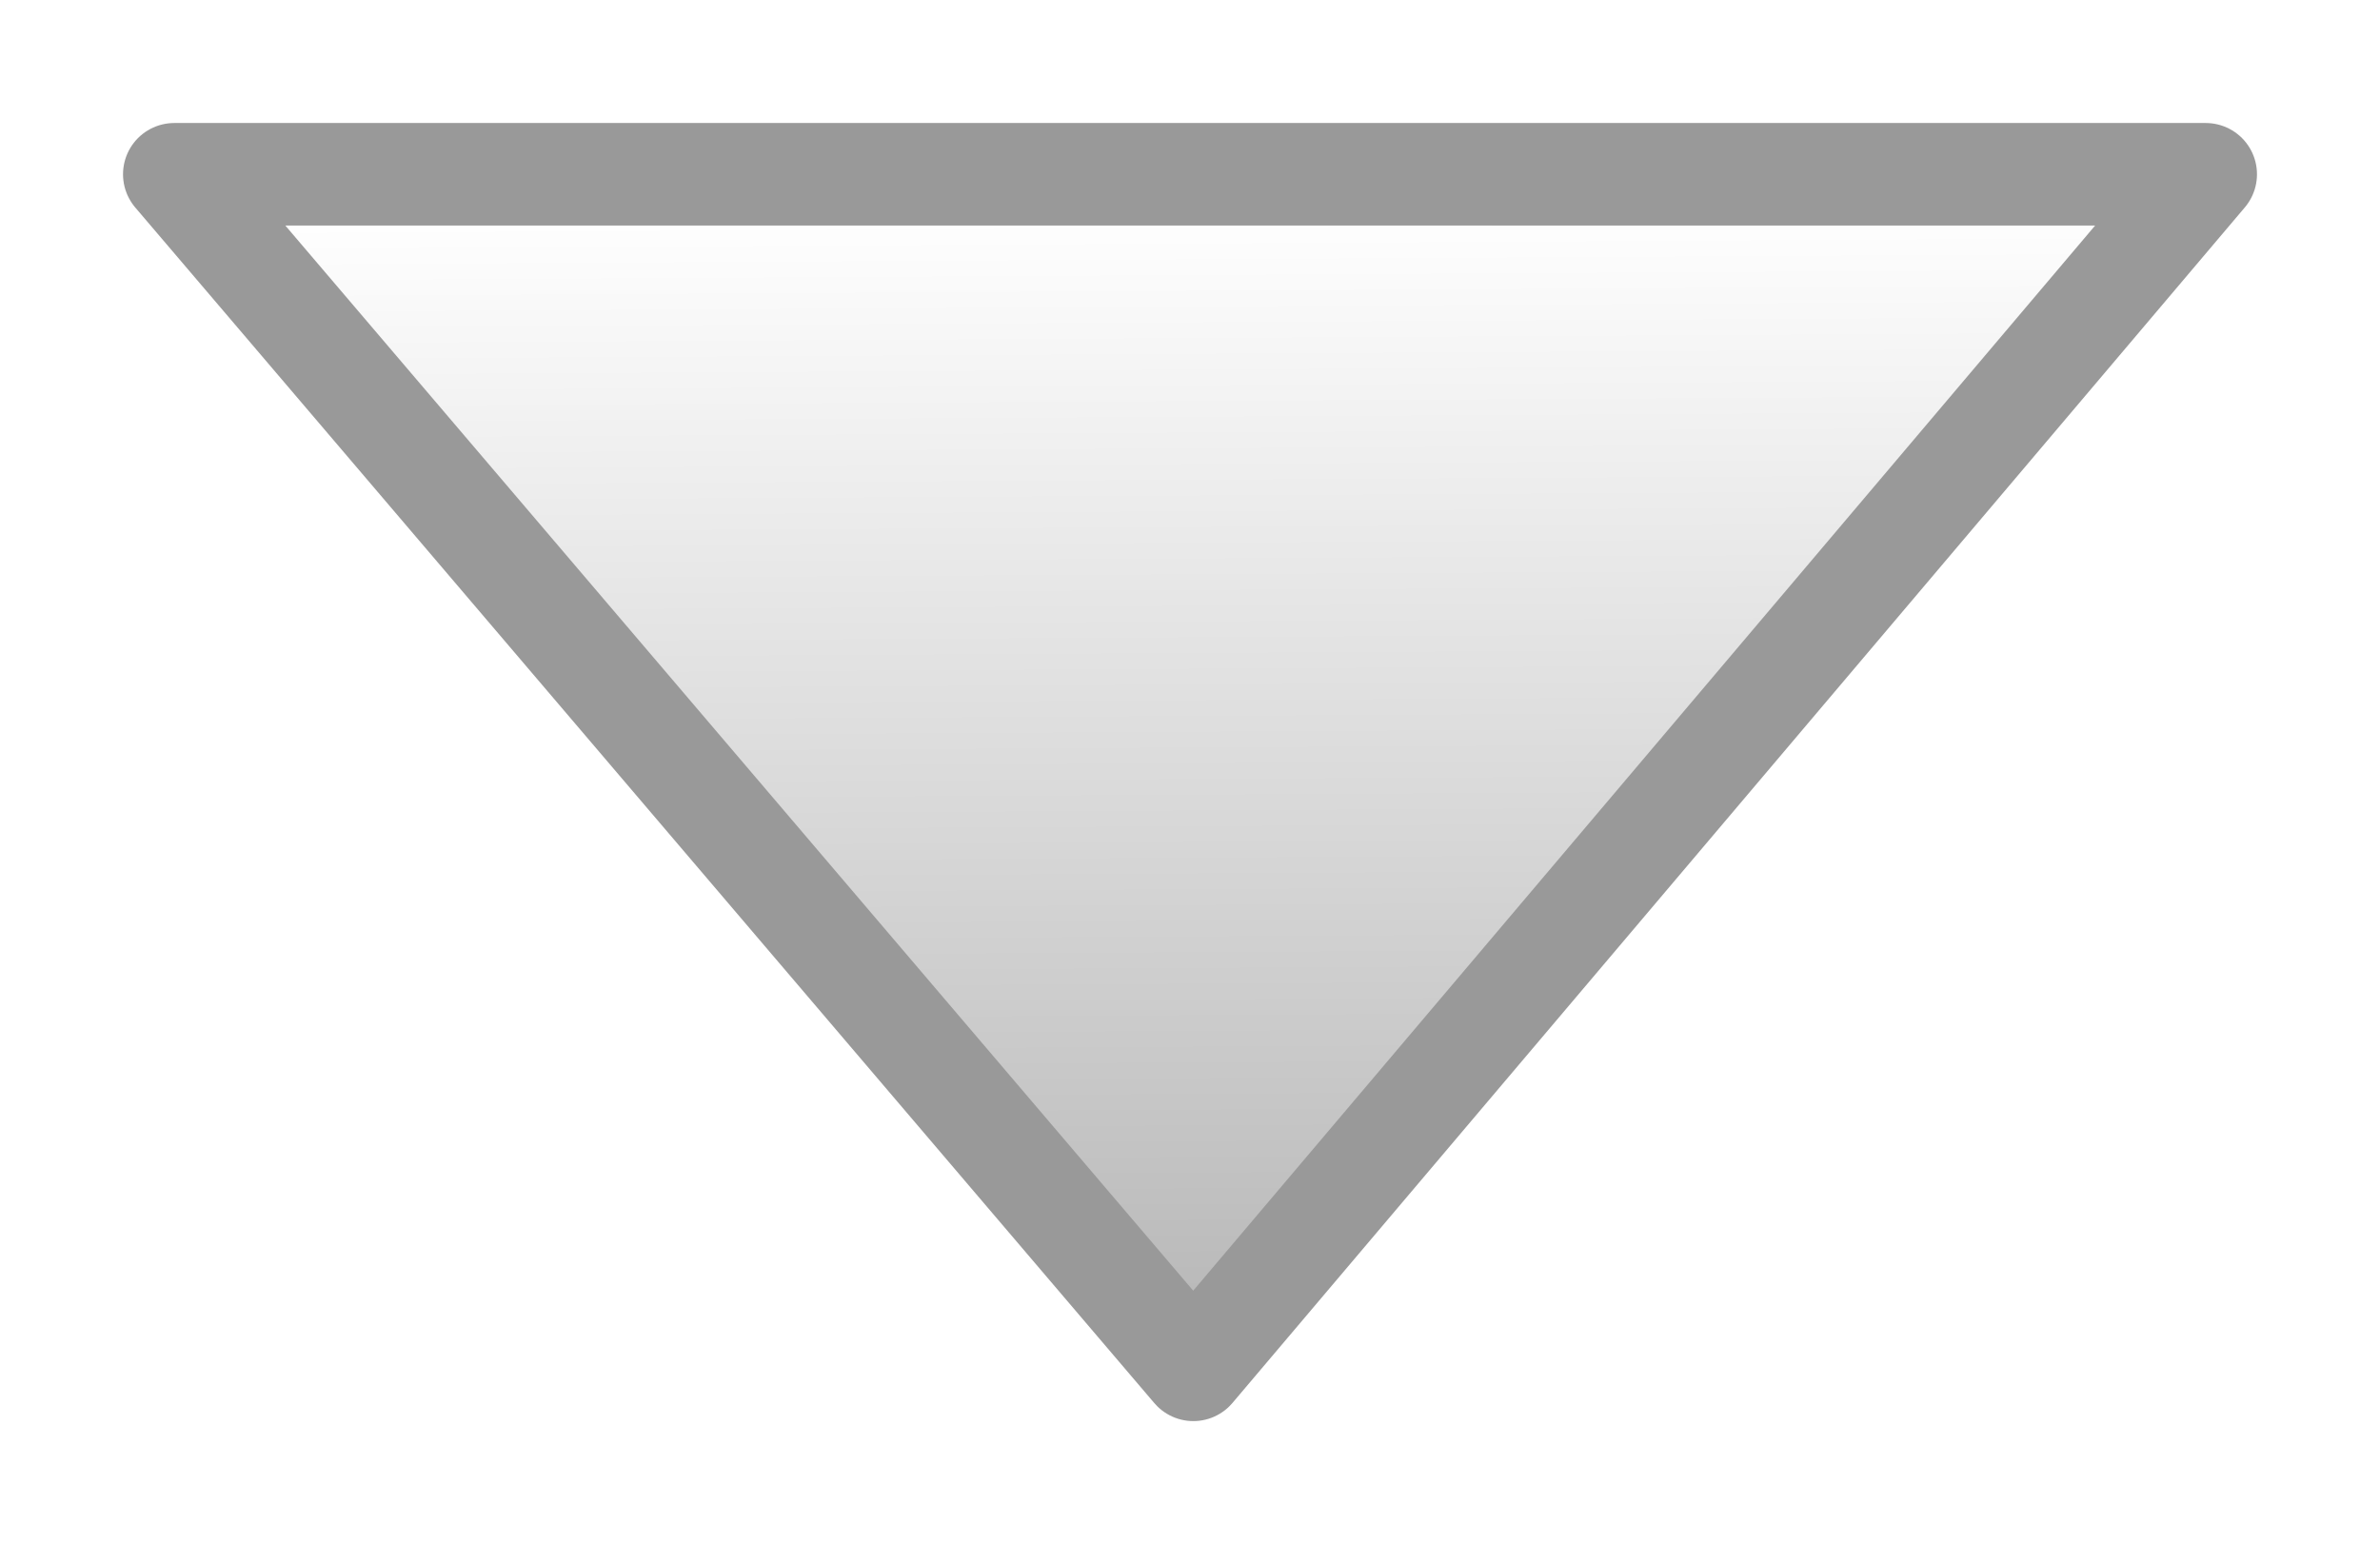 <?xml version="1.0" encoding="UTF-8" standalone="no"?>
<!-- Created with Inkscape (http://www.inkscape.org/) -->

<svg
   version="1.1"
   id="svg2"
   width="23.215"
   height="15.063"
   viewBox="0 0 23.215 15.063"
   sodipodi:docname="flecha_abajo.svg"
   inkscape:version="1.1 (c68e22c387, 2021-05-23)"
   inkscape:export-filename="/home/carlos/Documentos/Programas/Codigos Fuentes/Programas en C++/piano/Concertista Midi/extra/flecha_abajo.png"
   inkscape:export-xdpi="267.67697"
   inkscape:export-ydpi="267.67697"
   xmlns:inkscape="http://www.inkscape.org/namespaces/inkscape"
   xmlns:sodipodi="http://sodipodi.sourceforge.net/DTD/sodipodi-0.dtd"
   xmlns:xlink="http://www.w3.org/1999/xlink"
   xmlns="http://www.w3.org/2000/svg"
   xmlns:svg="http://www.w3.org/2000/svg"
   xmlns:rdf="http://www.w3.org/1999/02/22-rdf-syntax-ns#"
   xmlns:cc="http://creativecommons.org/ns#"
   xmlns:dc="http://purl.org/dc/elements/1.1/">
  <defs
     id="defs6">
    <linearGradient
       inkscape:collect="always"
       id="linearGradient825">
      <stop
         style="stop-color:#b5b5b5;stop-opacity:1"
         offset="0"
         id="stop821" />
      <stop
         style="stop-color:#ffffff;stop-opacity:1"
         offset="1"
         id="stop823" />
    </linearGradient>
    <linearGradient
       inkscape:collect="always"
       xlink:href="#linearGradient825"
       id="linearGradient827"
       x1="16.793"
       y1="14.329"
       x2="5.418"
       y2="14.394"
       gradientUnits="userSpaceOnUse"
       gradientTransform="translate(-3.42,-2.473)" />
    <filter
       style="color-interpolation-filters:sRGB"
       inkscape:label="Drop Shadow"
       id="filter1136"
       x="-0.146"
       y="-0.086"
       width="1.292"
       height="1.172">
      <feFlood
         flood-opacity="0.498"
         flood-color="rgb(0,0,0)"
         result="flood"
         id="feFlood1126" />
      <feComposite
         in="flood"
         in2="SourceGraphic"
         operator="in"
         result="composite1"
         id="feComposite1128" />
      <feGaussianBlur
         in="composite1"
         stdDeviation="0.5"
         result="blur"
         id="feGaussianBlur1130" />
      <feOffset
         dx="0"
         dy="0"
         result="offset"
         id="feOffset1132" />
      <feComposite
         in="SourceGraphic"
         in2="offset"
         operator="over"
         result="composite2"
         id="feComposite1134" />
    </filter>
  </defs>
  <sodipodi:namedview
     pagecolor="#ffffff"
     bordercolor="#666666"
     borderopacity="1"
     objecttolerance="10"
     gridtolerance="10"
     guidetolerance="10"
     inkscape:pageopacity="0"
     inkscape:pageshadow="2"
     inkscape:window-width="1920"
     inkscape:window-height="1017"
     id="namedview4"
     showgrid="false"
     inkscape:zoom="23.017545"
     inkscape:cx="6.9294966"
     inkscape:cy="11.751905"
     inkscape:window-x="0"
     inkscape:window-y="0"
     inkscape:window-maximized="1"
     inkscape:current-layer="svg2"
     fit-margin-top="0"
     fit-margin-left="0"
     fit-margin-right="0"
     fit-margin-bottom="0"
     inkscape:pagecheckerboard="0" />
  <path
     style="fill:url(#linearGradient827);fill-opacity:1;stroke:#999999;stroke-width:1px;stroke-linecap:butt;stroke-linejoin:round;stroke-opacity:1;paint-order:normal;filter:url(#filter1136)"
     d="M 1.71,21.796 V 1.981 l 11.663,9.875 z"
     id="path819"
     inkscape:connector-curvature="0"
     transform="rotate(90,11.753,11.743)"
     sodipodi:nodetypes="cccc"
     inkscape:export-filename="/home/carlos/Documentos/Programas/Codigos Fuentes/Programas en C++/piano/Concertista Midi/extra/path819.png"
     inkscape:export-xdpi="100"
     inkscape:export-ydpi="100" />
</svg>
